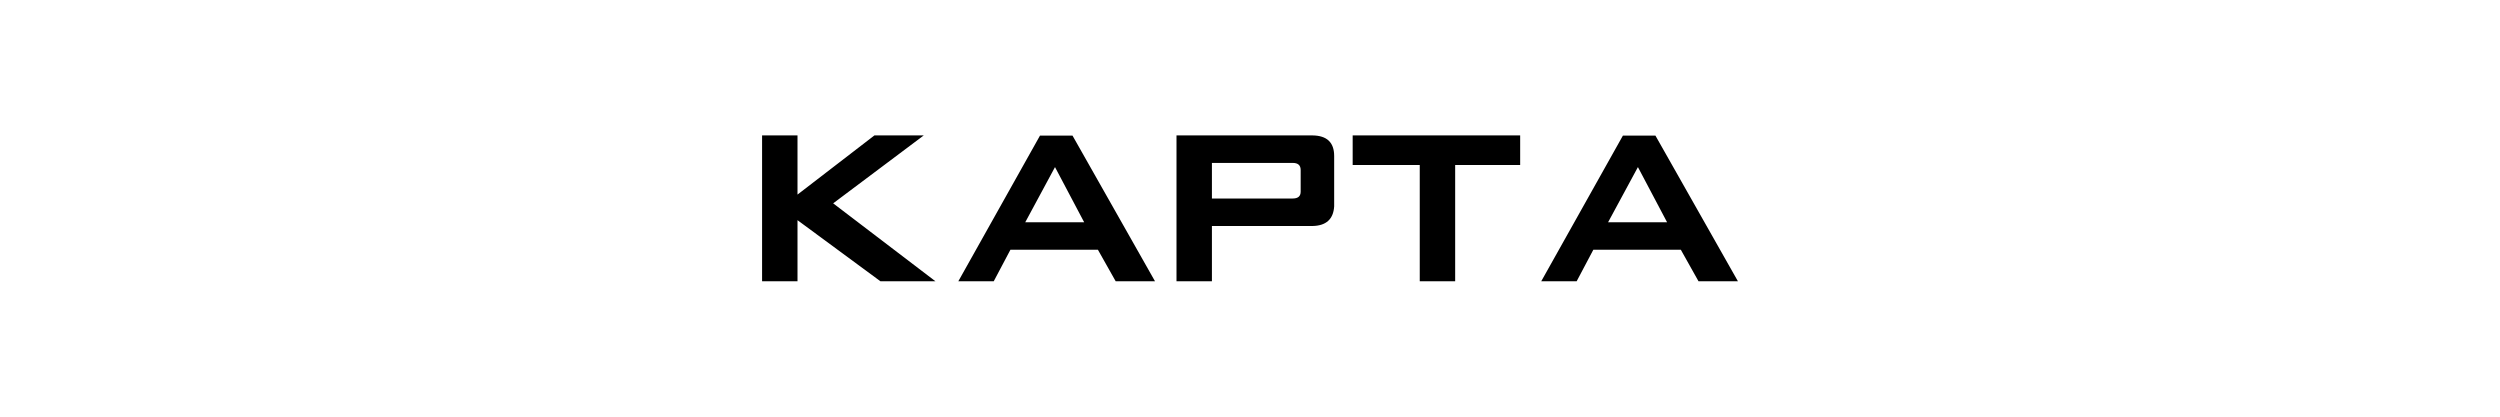 <?xml version="1.0" encoding="UTF-8"?>
<!DOCTYPE svg PUBLIC "-//W3C//DTD SVG 1.1//EN" "http://www.w3.org/Graphics/SVG/1.1/DTD/svg11.dtd">
<!-- Creator: CorelDRAW 2017 -->
<svg xmlns="http://www.w3.org/2000/svg" xml:space="preserve" width="300px" height="50px" version="1.1" style="shape-rendering:geometricPrecision; text-rendering:geometricPrecision; image-rendering:optimizeQuality; fill-rule:evenodd; clip-rule:evenodd"
viewBox="0 0 300 50"
 xmlns:xlink="http://www.w3.org/1999/xlink"
 data-name="ÃÂ¡ÃÂ»ÃÂ¾ÃÂ¹ 1">
 <defs>
  <style type="text/css">
   <![CDATA[
    .fil0 {fill:black;fill-rule:nonzero}
   ]]>
  </style>
 </defs>
 <g id="Слой_x0020_1">
 </g>
 <g id="Слой_x0020_1_0">
 </g>
 <g id="Слой_x0020_1_1">
  <path class="fil0" d="M91.45 16.25l4.25 0 0 7.1 9.23 -7.1 5.92 0 -10.87 8.15 12.27 9.35 -6.6 0 -9.95 -7.33 0 7.33 -4.25 0 0 -17.5zm33.35 0.02l3.9 0 9.9 17.48 -4.72 0 -2.13 -3.78 -10.5 0 -2 3.78 -4.25 0 9.8 -17.48zm1.8 3.78l-3.57 6.62 7.07 0 -3.5 -6.62zm14.58 -3.8l16.32 0c1.73,0.02 2.6,0.84 2.6,2.47l0 6.05c-0.1,1.54 -0.97,2.32 -2.6,2.35l-12.07 0 0 6.63 -4.25 0 0 -17.5zm4.25 3.3l0 4.27 9.7 0c0.63,0 0.95,-0.27 0.95,-0.82l0 -2.6c0,-0.57 -0.32,-0.85 -0.95,-0.85l-9.7 0zm16.89 -3.3l20.1 0 0 3.55 -7.8 0 0 13.95 -4.25 0 0 -13.95 -8.05 0 0 -3.55zm32.43 0.02l3.9 0 9.9 17.48 -4.73 0 -2.12 -3.78 -10.5 0 -2 3.78 -4.25 0 9.8 -17.48zm1.8 3.78l-3.58 6.62 7.08 0 -3.5 -6.62z"/>
 </g>
</svg>
